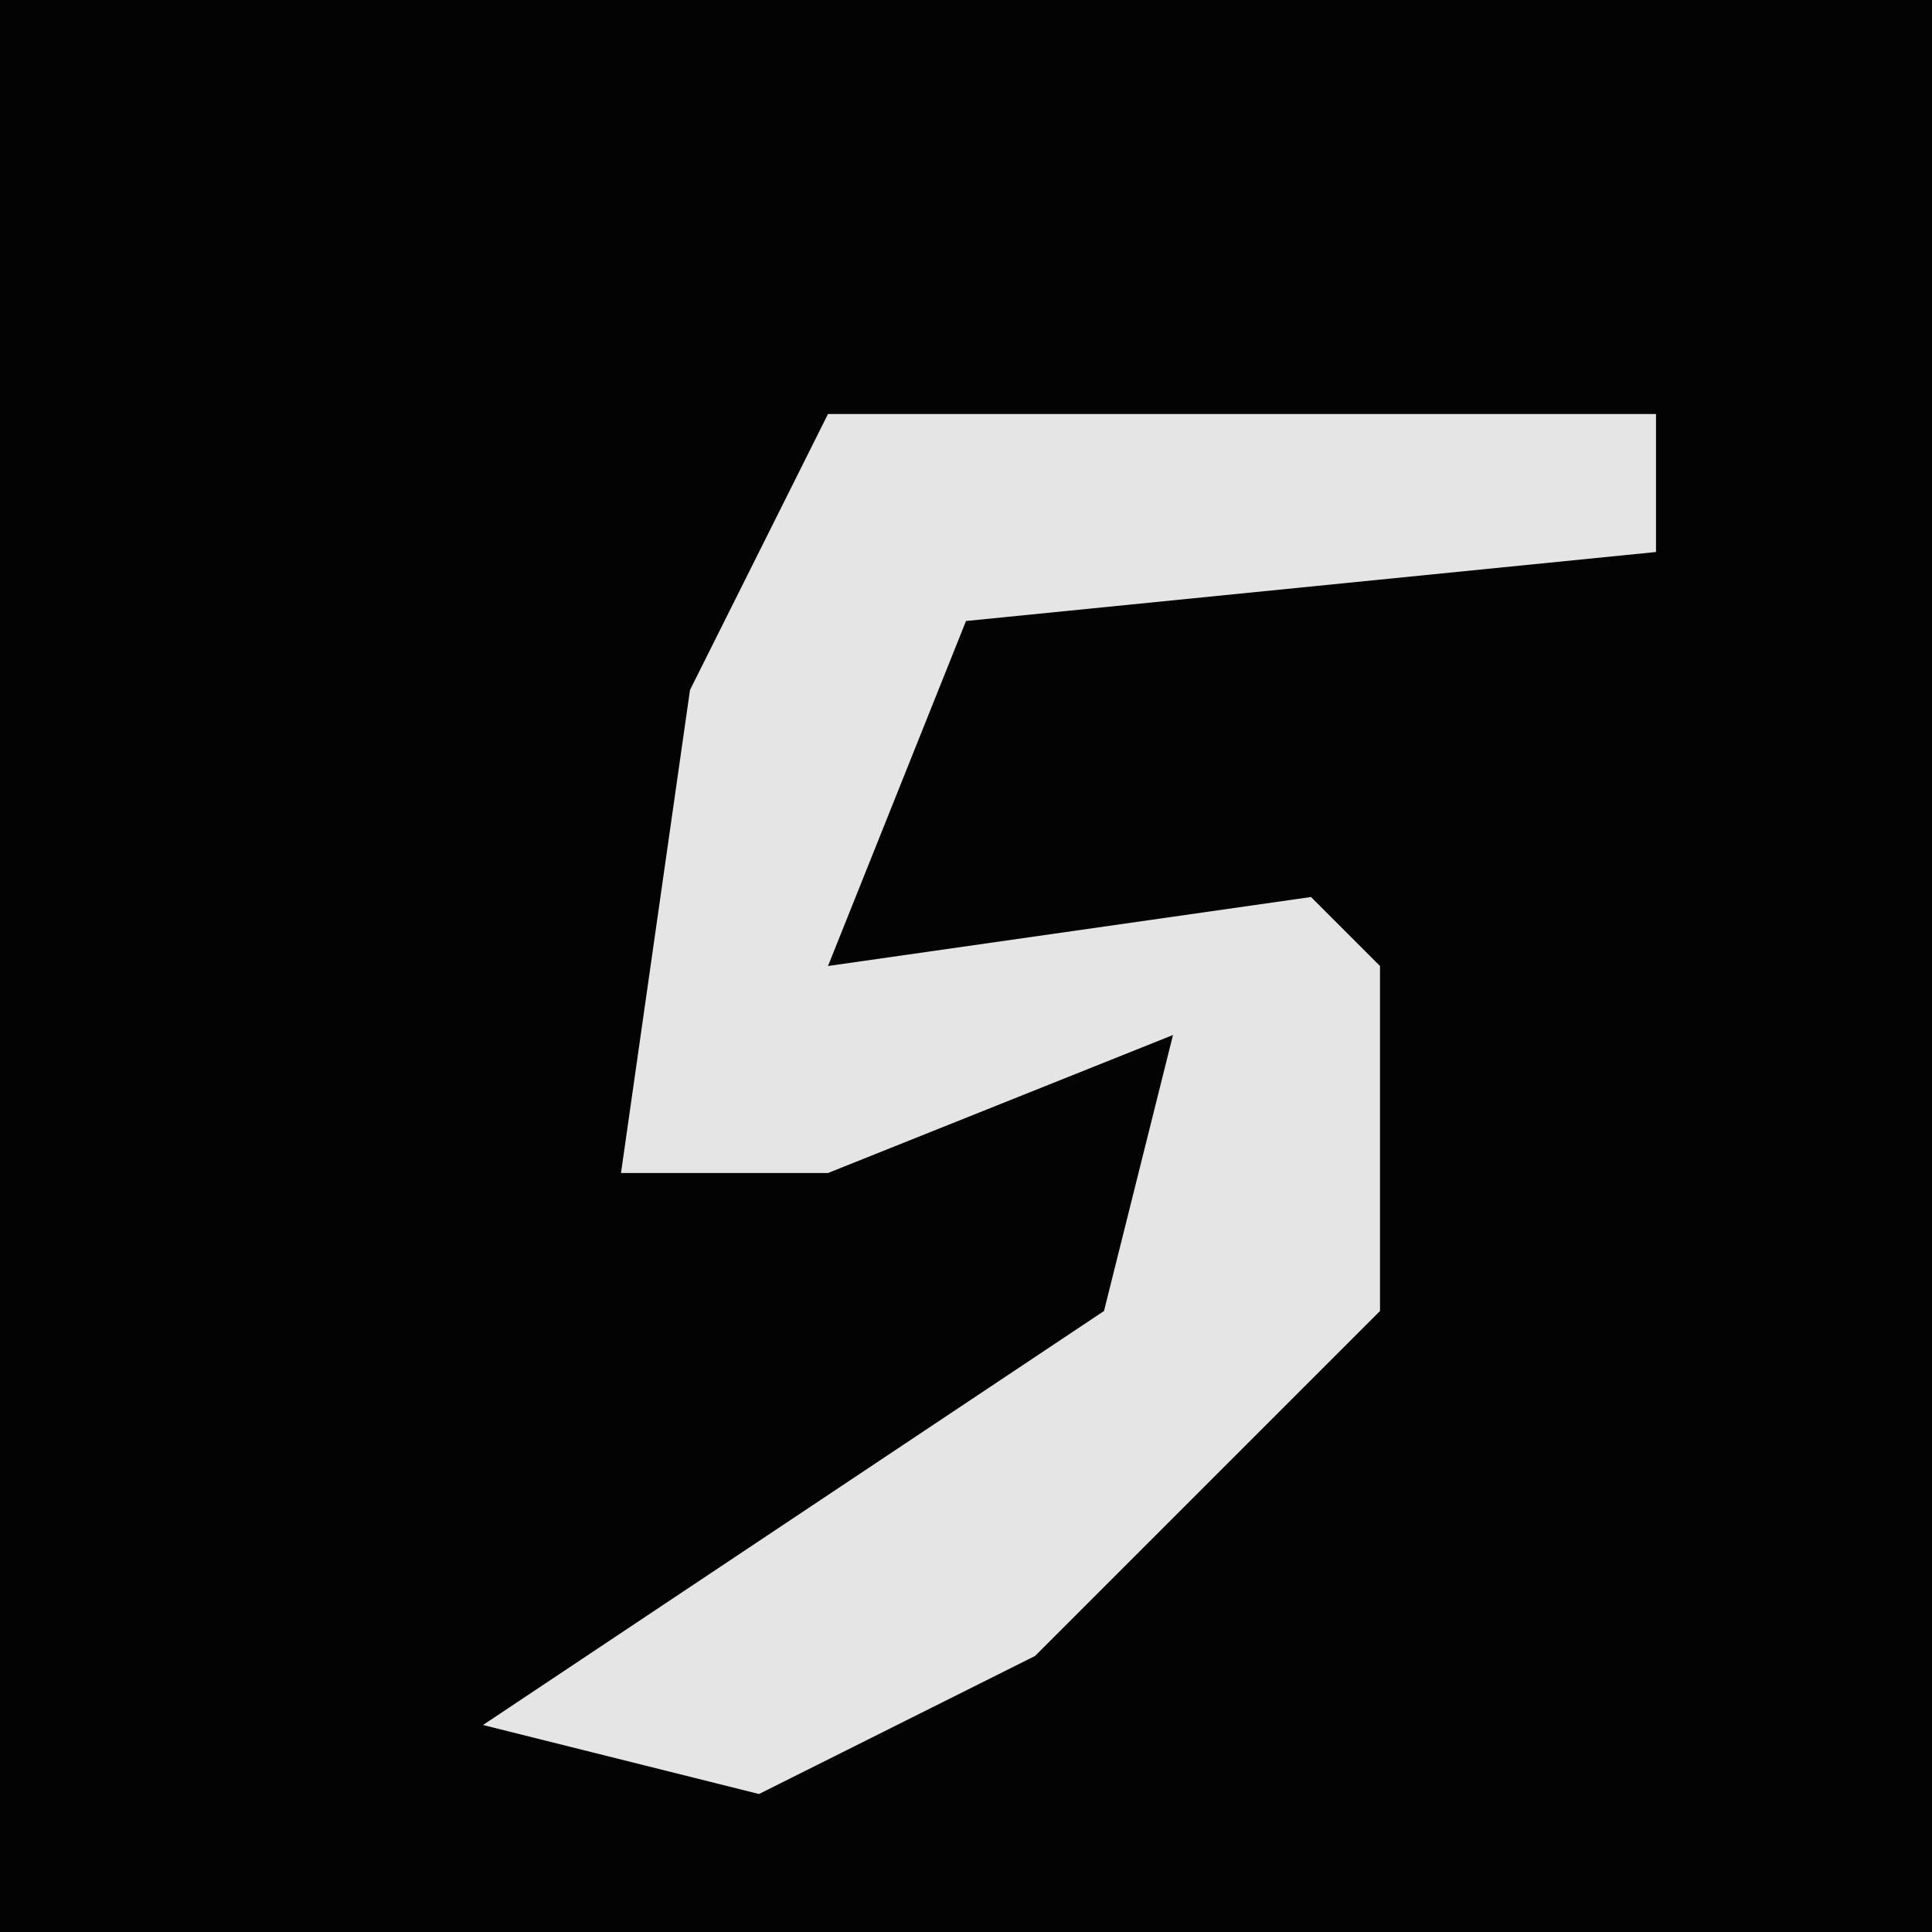 <?xml version="1.0" encoding="UTF-8"?>
<svg version="1.1" xmlns="http://www.w3.org/2000/svg" width="28" height="28">
<path d="M0,0 L28,0 L28,28 L0,28 Z " fill="#030303" transform="translate(0,0)"/>
<path d="M0,0 L12,0 L12,2 L2,3 L0,8 L7,7 L8,8 L8,13 L3,18 L-1,20 L-5,19 L-2,17 L4,13 L5,9 L0,11 L-3,11 L-2,4 Z " fill="#E5E5E5" transform="translate(12,6)"/>
</svg>
